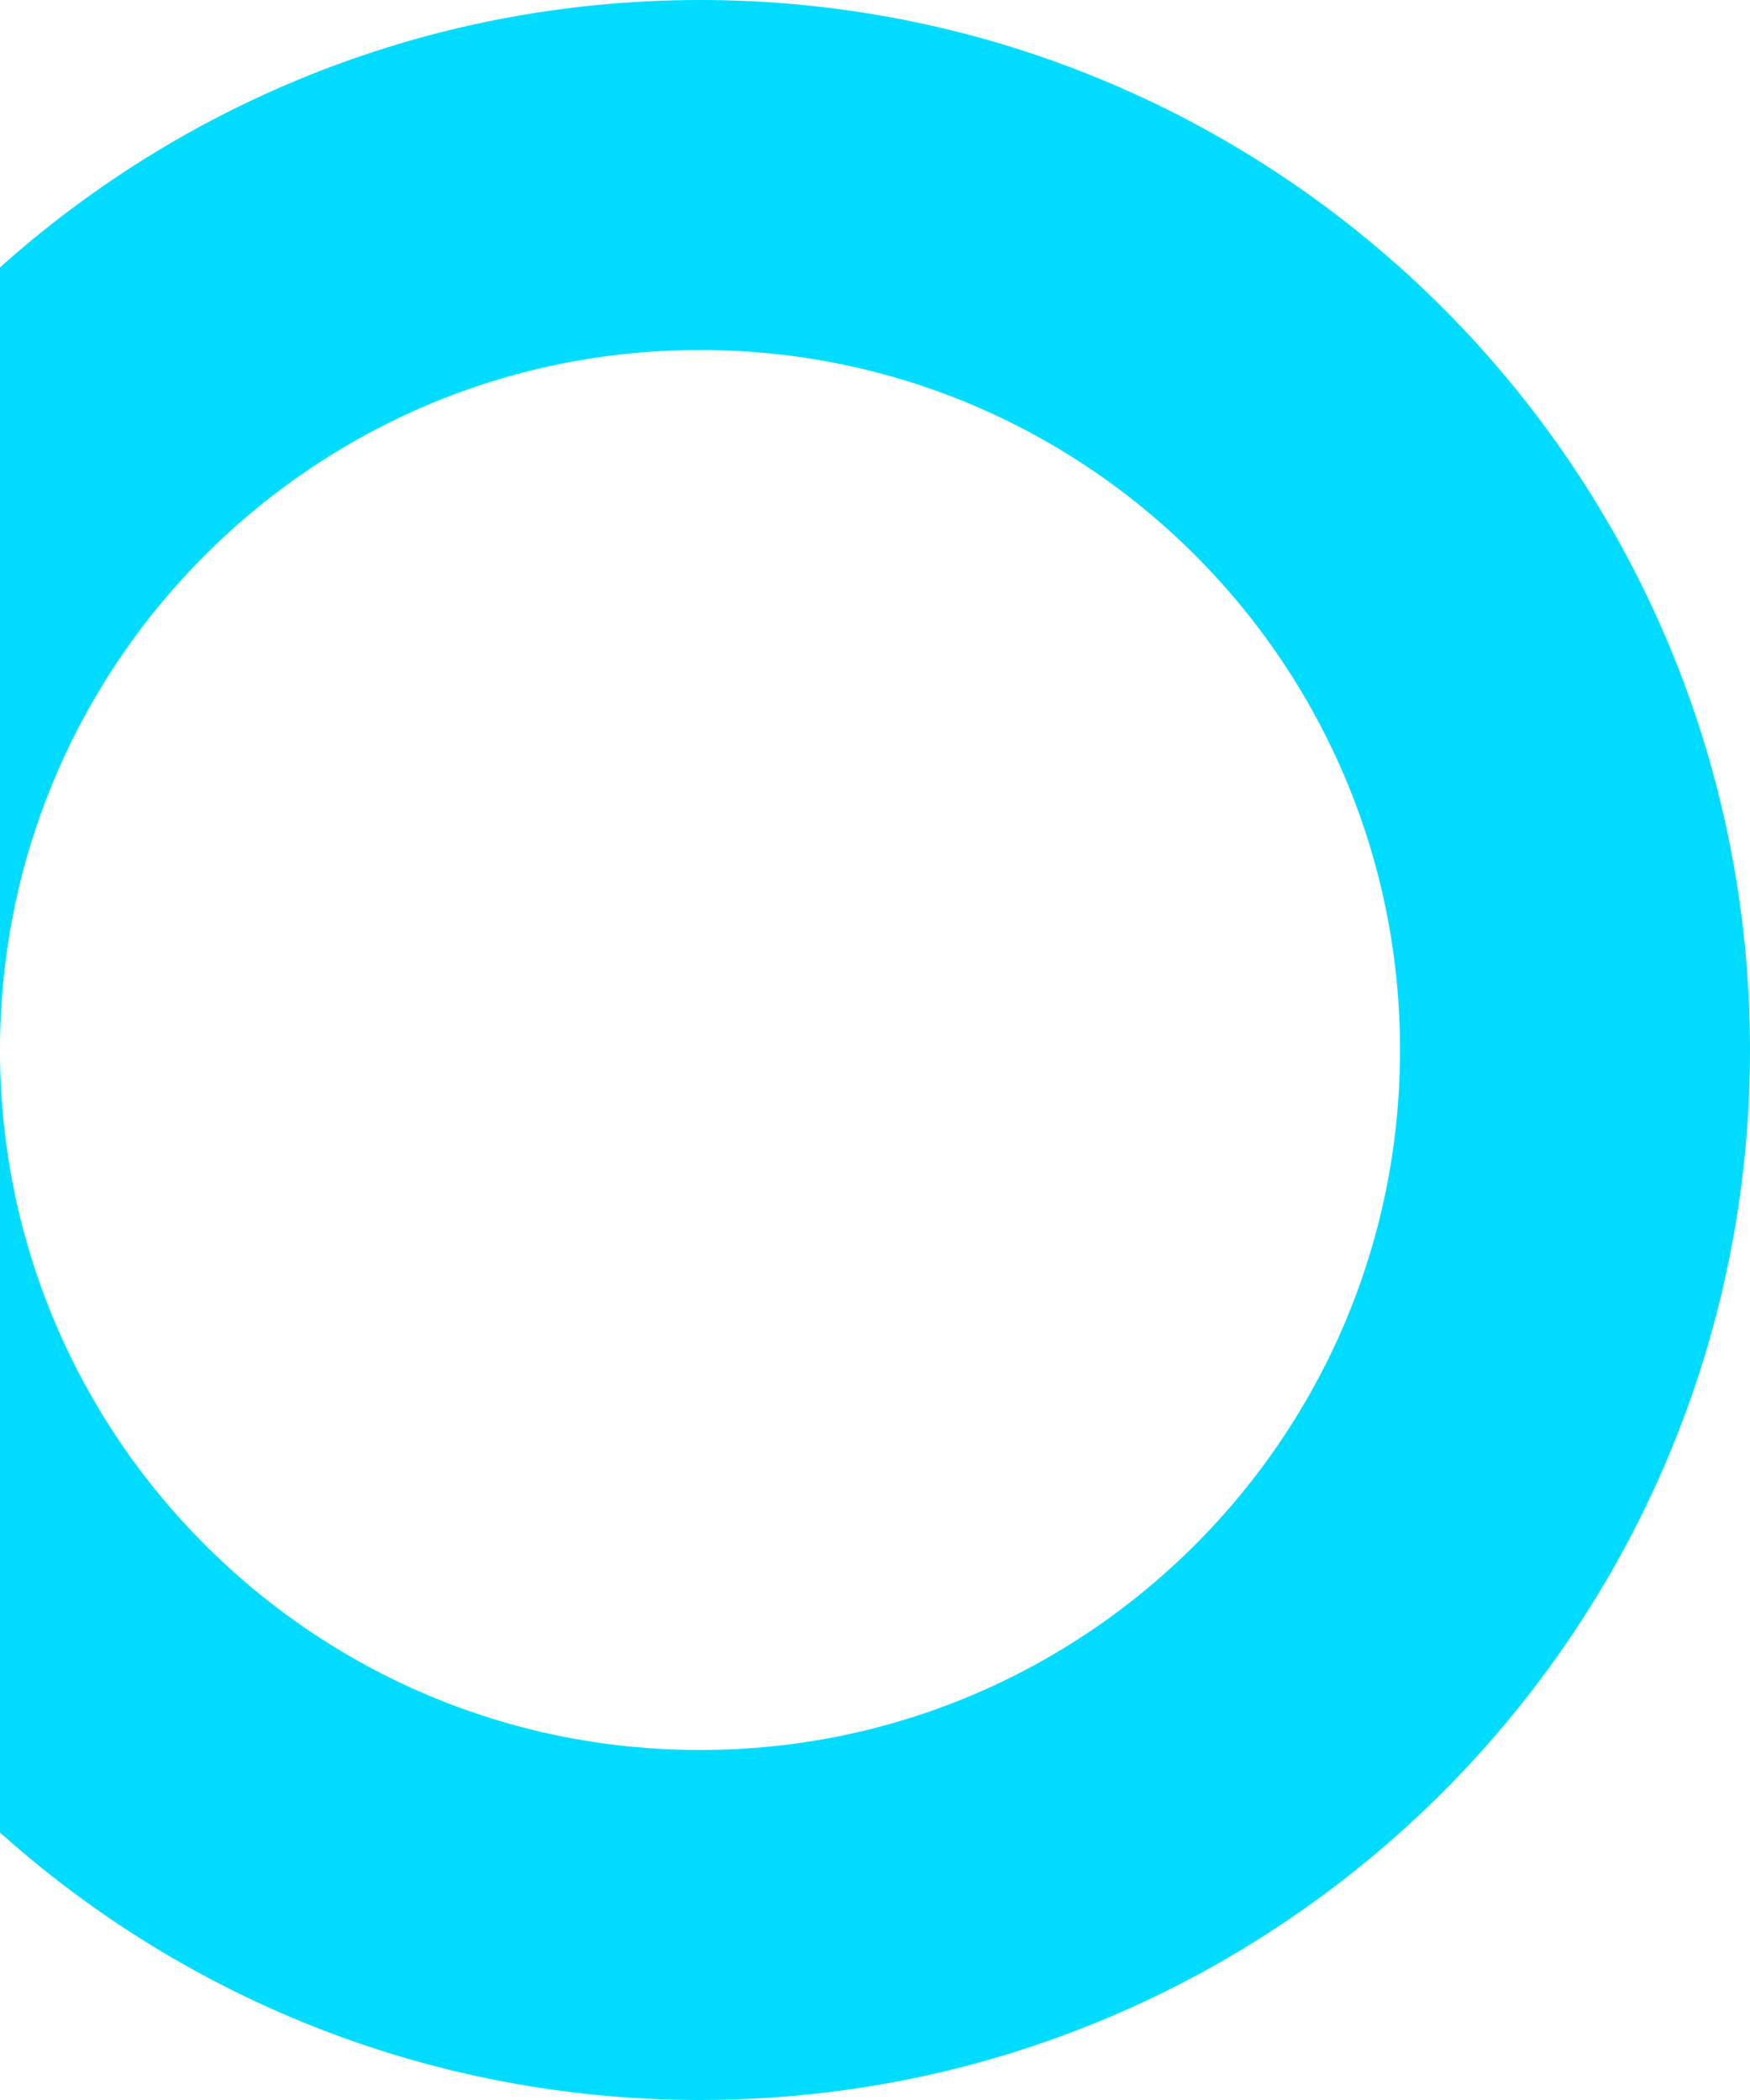 <svg width="10" height="12" viewBox="0 0 10 12" fill="none" xmlns="http://www.w3.org/2000/svg">
<path d="M4 1C1.239 1 -1 3.239 -1 6C-1 8.761 1.239 11 4 11C6.761 11 9 8.761 9 6C9 3.239 6.761 1 4 1Z" stroke="#00DCFF" stroke-width="2"/>
</svg>

